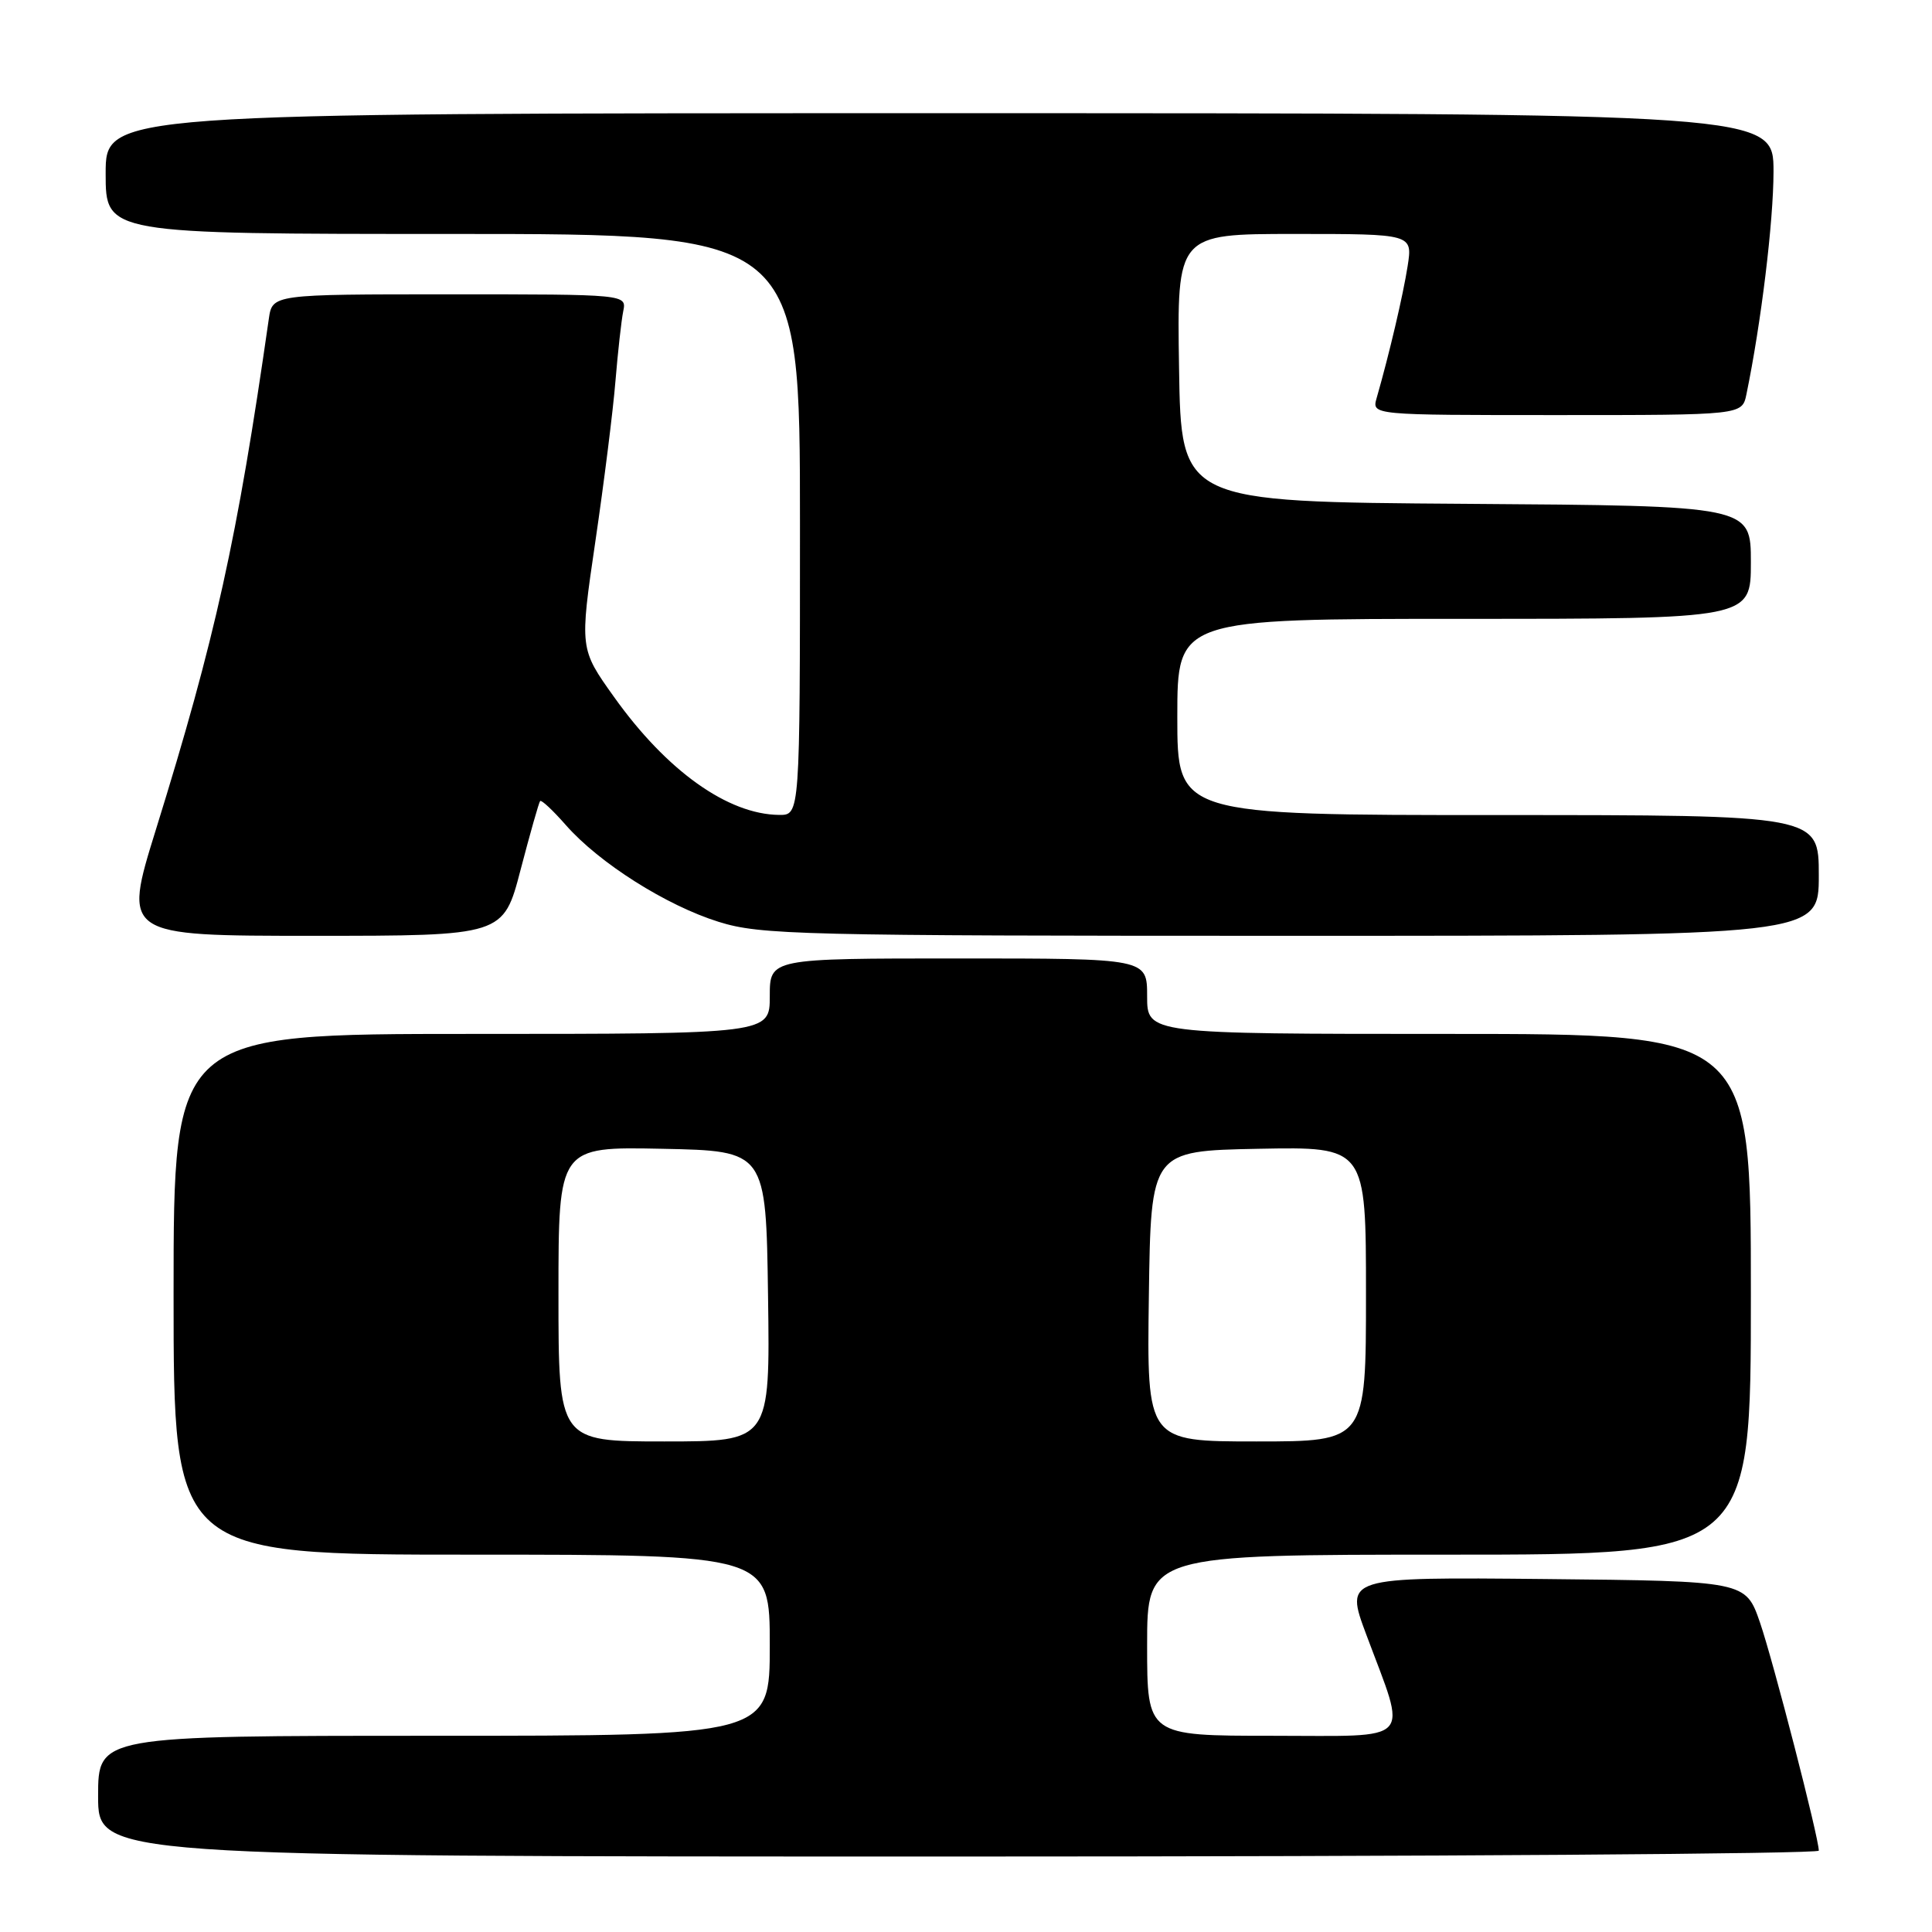 <?xml version="1.0" encoding="UTF-8" standalone="no"?>
<!DOCTYPE svg PUBLIC "-//W3C//DTD SVG 1.1//EN" "http://www.w3.org/Graphics/SVG/1.1/DTD/svg11.dtd" >
<svg xmlns="http://www.w3.org/2000/svg" xmlns:xlink="http://www.w3.org/1999/xlink" version="1.1" viewBox="0 0 256 256">
 <g >
 <path fill="currentColor"
d=" M 241.00 245.22 C 241.00 243.50 234.97 220.13 233.21 215.00 C 231.31 209.50 231.31 209.50 204.75 209.23 C 178.19 208.97 178.19 208.97 181.05 216.62 C 186.49 231.21 187.62 230.00 168.58 230.00 C 152.00 230.00 152.00 230.00 152.00 218.00 C 152.00 206.00 152.00 206.00 192.00 206.00 C 232.00 206.00 232.00 206.00 232.00 171.50 C 232.00 137.00 232.00 137.00 192.00 137.00 C 152.00 137.00 152.00 137.00 152.00 132.00 C 152.00 127.00 152.00 127.00 127.00 127.00 C 102.00 127.00 102.00 127.00 102.00 132.00 C 102.00 137.00 102.00 137.00 62.50 137.00 C 23.00 137.00 23.00 137.00 23.00 171.50 C 23.00 206.00 23.00 206.00 62.50 206.00 C 102.00 206.00 102.00 206.00 102.00 218.00 C 102.00 230.00 102.00 230.00 57.50 230.00 C 13.00 230.00 13.00 230.00 13.00 238.00 C 13.00 246.00 13.00 246.00 127.00 246.00 C 189.70 246.00 241.00 245.65 241.00 245.22 Z  M 68.98 115.25 C 70.24 110.44 71.40 106.34 71.57 106.14 C 71.74 105.95 73.27 107.38 74.98 109.33 C 79.40 114.36 88.30 119.99 95.23 122.15 C 100.78 123.88 105.88 124.00 171.09 124.00 C 241.00 124.00 241.00 124.00 241.00 116.00 C 241.00 108.00 241.00 108.00 198.50 108.00 C 156.00 108.00 156.00 108.00 156.00 95.00 C 156.00 82.00 156.00 82.00 194.00 82.00 C 232.00 82.00 232.00 82.00 232.00 74.51 C 232.00 67.02 232.00 67.02 194.25 66.76 C 156.50 66.50 156.50 66.50 156.23 48.75 C 155.95 31.00 155.95 31.00 171.56 31.00 C 187.18 31.00 187.18 31.00 186.52 35.25 C 185.92 39.09 184.11 46.83 182.41 52.75 C 181.77 55.00 181.77 55.00 206.30 55.00 C 230.84 55.00 230.84 55.00 231.41 52.25 C 233.36 42.81 234.99 29.41 235.00 22.75 C 235.00 15.00 235.00 15.00 124.50 15.00 C 14.00 15.00 14.00 15.00 14.00 23.00 C 14.00 31.00 14.00 31.00 60.00 31.00 C 106.00 31.00 106.00 31.00 106.00 69.50 C 106.00 108.00 106.00 108.00 103.25 107.98 C 96.45 107.92 88.34 102.14 81.37 92.36 C 76.80 85.96 76.80 85.96 78.89 71.73 C 80.04 63.90 81.24 54.35 81.55 50.50 C 81.87 46.65 82.33 42.49 82.58 41.25 C 83.04 39.00 83.04 39.00 59.56 39.00 C 36.09 39.00 36.09 39.00 35.62 42.25 C 31.43 71.50 28.54 84.55 20.65 109.95 C 16.29 124.00 16.29 124.00 41.49 124.00 C 66.70 124.00 66.70 124.00 68.98 115.25 Z  M 74.00 171.47 C 74.00 151.94 74.00 151.94 87.75 152.22 C 101.50 152.50 101.50 152.50 101.77 171.75 C 102.04 191.00 102.04 191.00 88.02 191.00 C 74.00 191.00 74.00 191.00 74.00 171.47 Z  M 152.23 171.75 C 152.50 152.50 152.50 152.50 166.75 152.22 C 181.00 151.95 181.00 151.95 181.00 171.47 C 181.00 191.00 181.00 191.00 166.48 191.00 C 151.96 191.00 151.96 191.00 152.23 171.75 Z "/>
</g>
</svg>